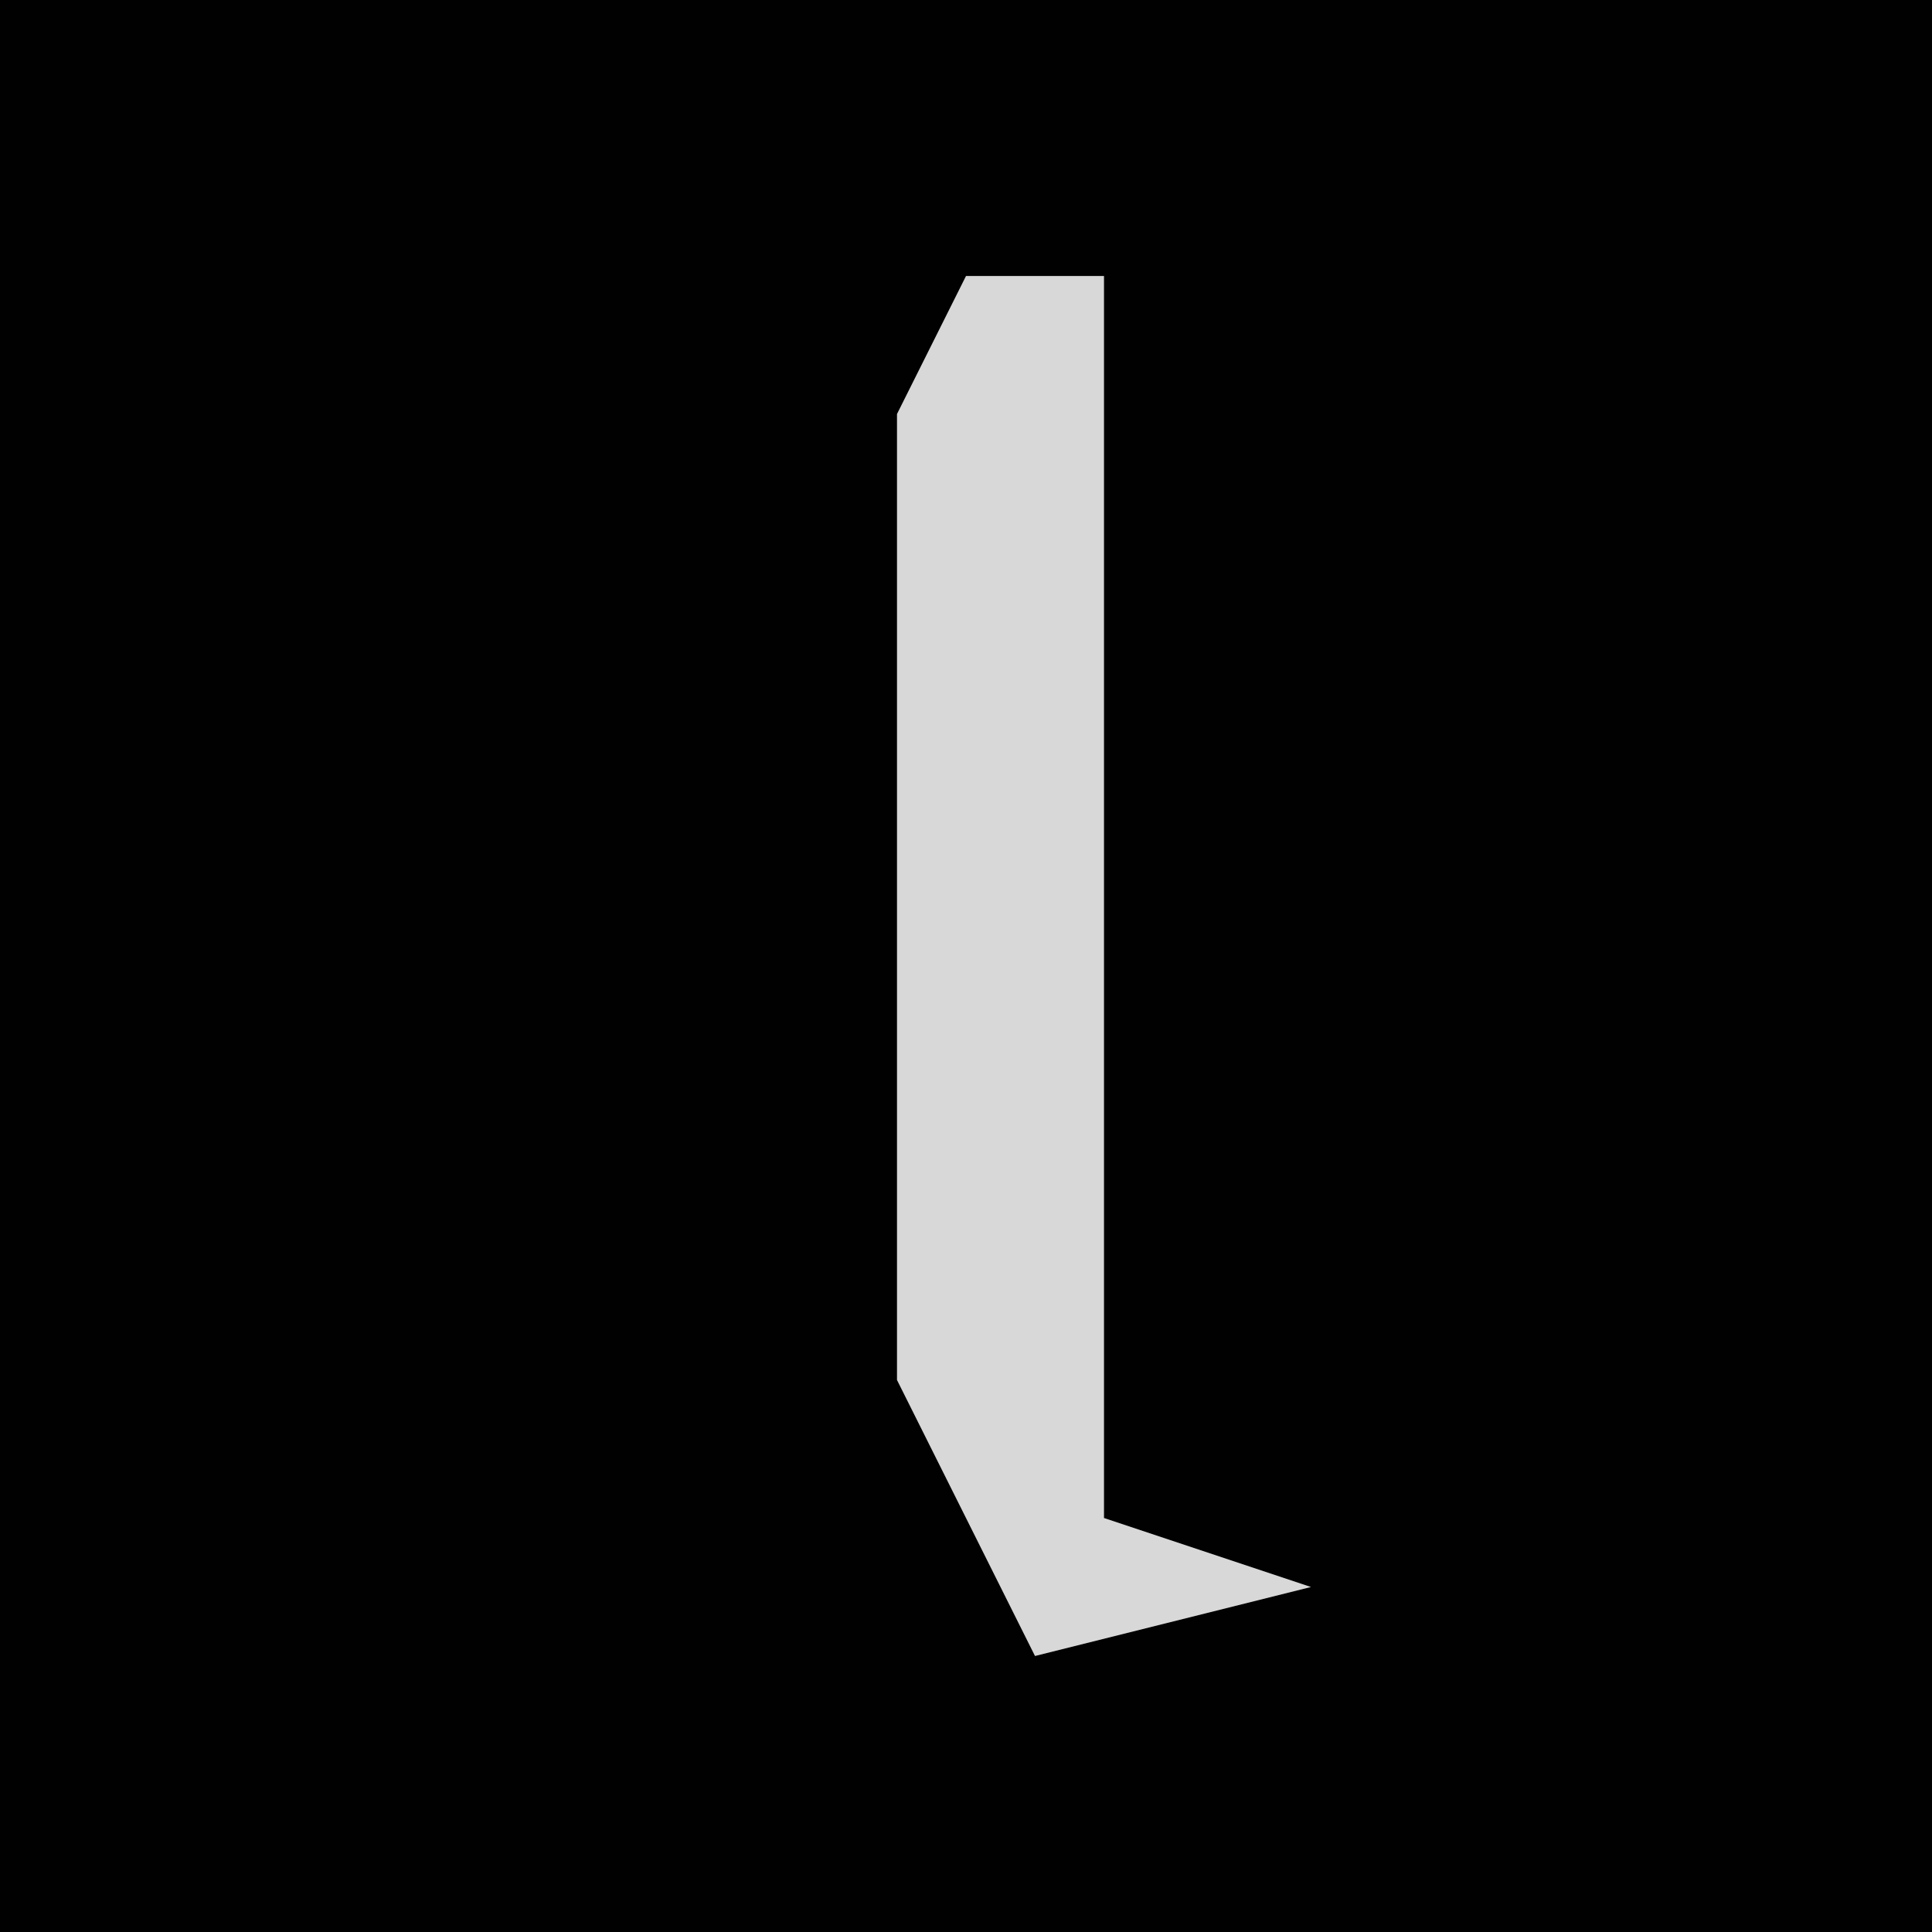 <?xml version="1.0" encoding="UTF-8"?>
<svg version="1.1" xmlns="http://www.w3.org/2000/svg" width="28" height="28">
<path d="M0,0 L28,0 L28,28 L0,28 Z " fill="#010101" transform="translate(0,0)"/>
<path d="M0,0 L2,0 L2,18 L5,19 L1,20 L-1,16 L-1,2 Z " fill="#D8D8D8" transform="translate(14,4)"/>
</svg>
